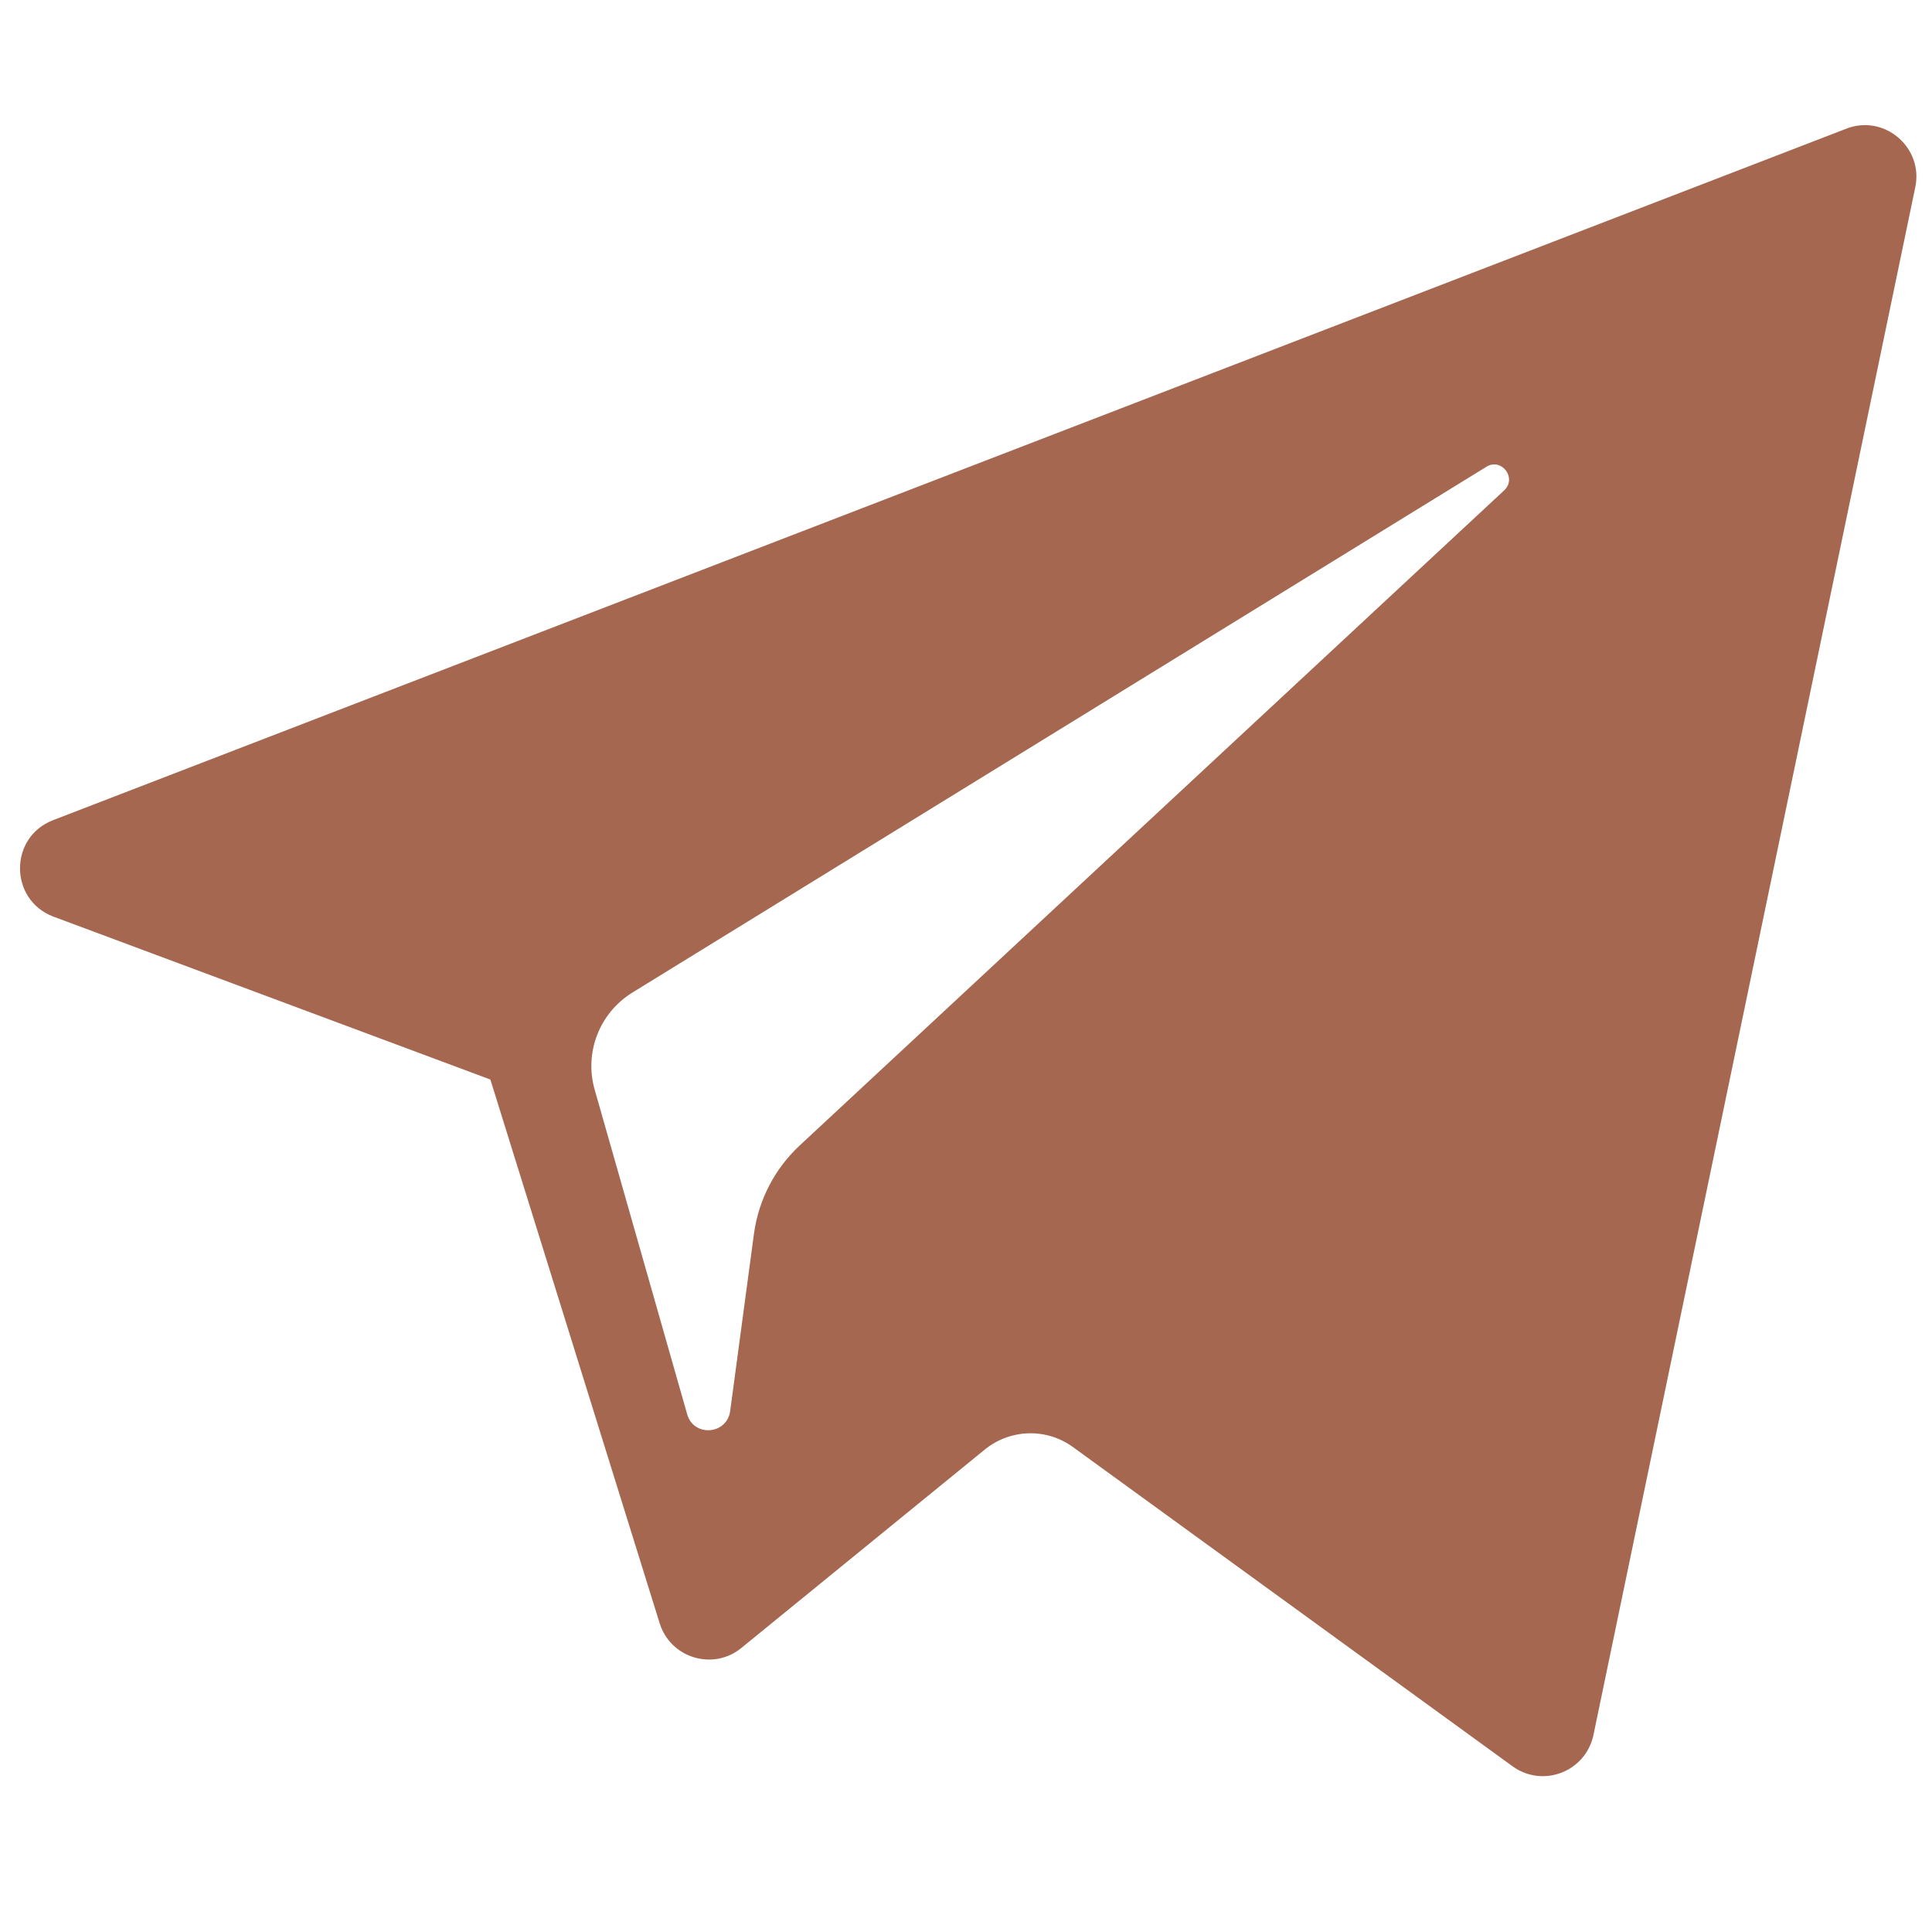 <?xml version="1.0" encoding="utf-8"?>
<!-- Generator: Adobe Illustrator 24.0.1, SVG Export Plug-In . SVG Version: 6.00 Build 0)  -->
<svg version="1.1" id="Layer_1" xmlns="http://www.w3.org/2000/svg" xmlns:xlink="http://www.w3.org/1999/xlink" x="0px" y="0px"
	 viewBox="0 0 485 485" style="enable-background:new 0 0 485 485;" xml:space="preserve">
<style type="text/css">
	.st0{fill:#A56750;}
</style>
<path class="st0" d="M13.4,230.1L123.1,271l42.5,136.5c2.7,8.7,13.4,12,20.5,6.2l61.1-49.8c6.4-5.2,15.5-5.5,22.2-0.6l110.3,80.1
	c7.6,5.5,18.3,1.4,20.3-7.8l80.8-388.6c2.1-10-7.8-18.4-17.3-14.7L13.3,205.9C2.2,210.2,2.3,225.9,13.4,230.1z M158.7,249.2
	l214.4-132c3.8-2.4,7.8,2.8,4.5,5.9L200.7,287.6c-6.2,5.8-10.2,13.5-11.4,21.9l-6,44.7c-0.8,6-9.2,6.6-10.8,0.8l-23.2-81.4
	C146.6,264.2,150.5,254.3,158.7,249.2z"/>
</svg>
